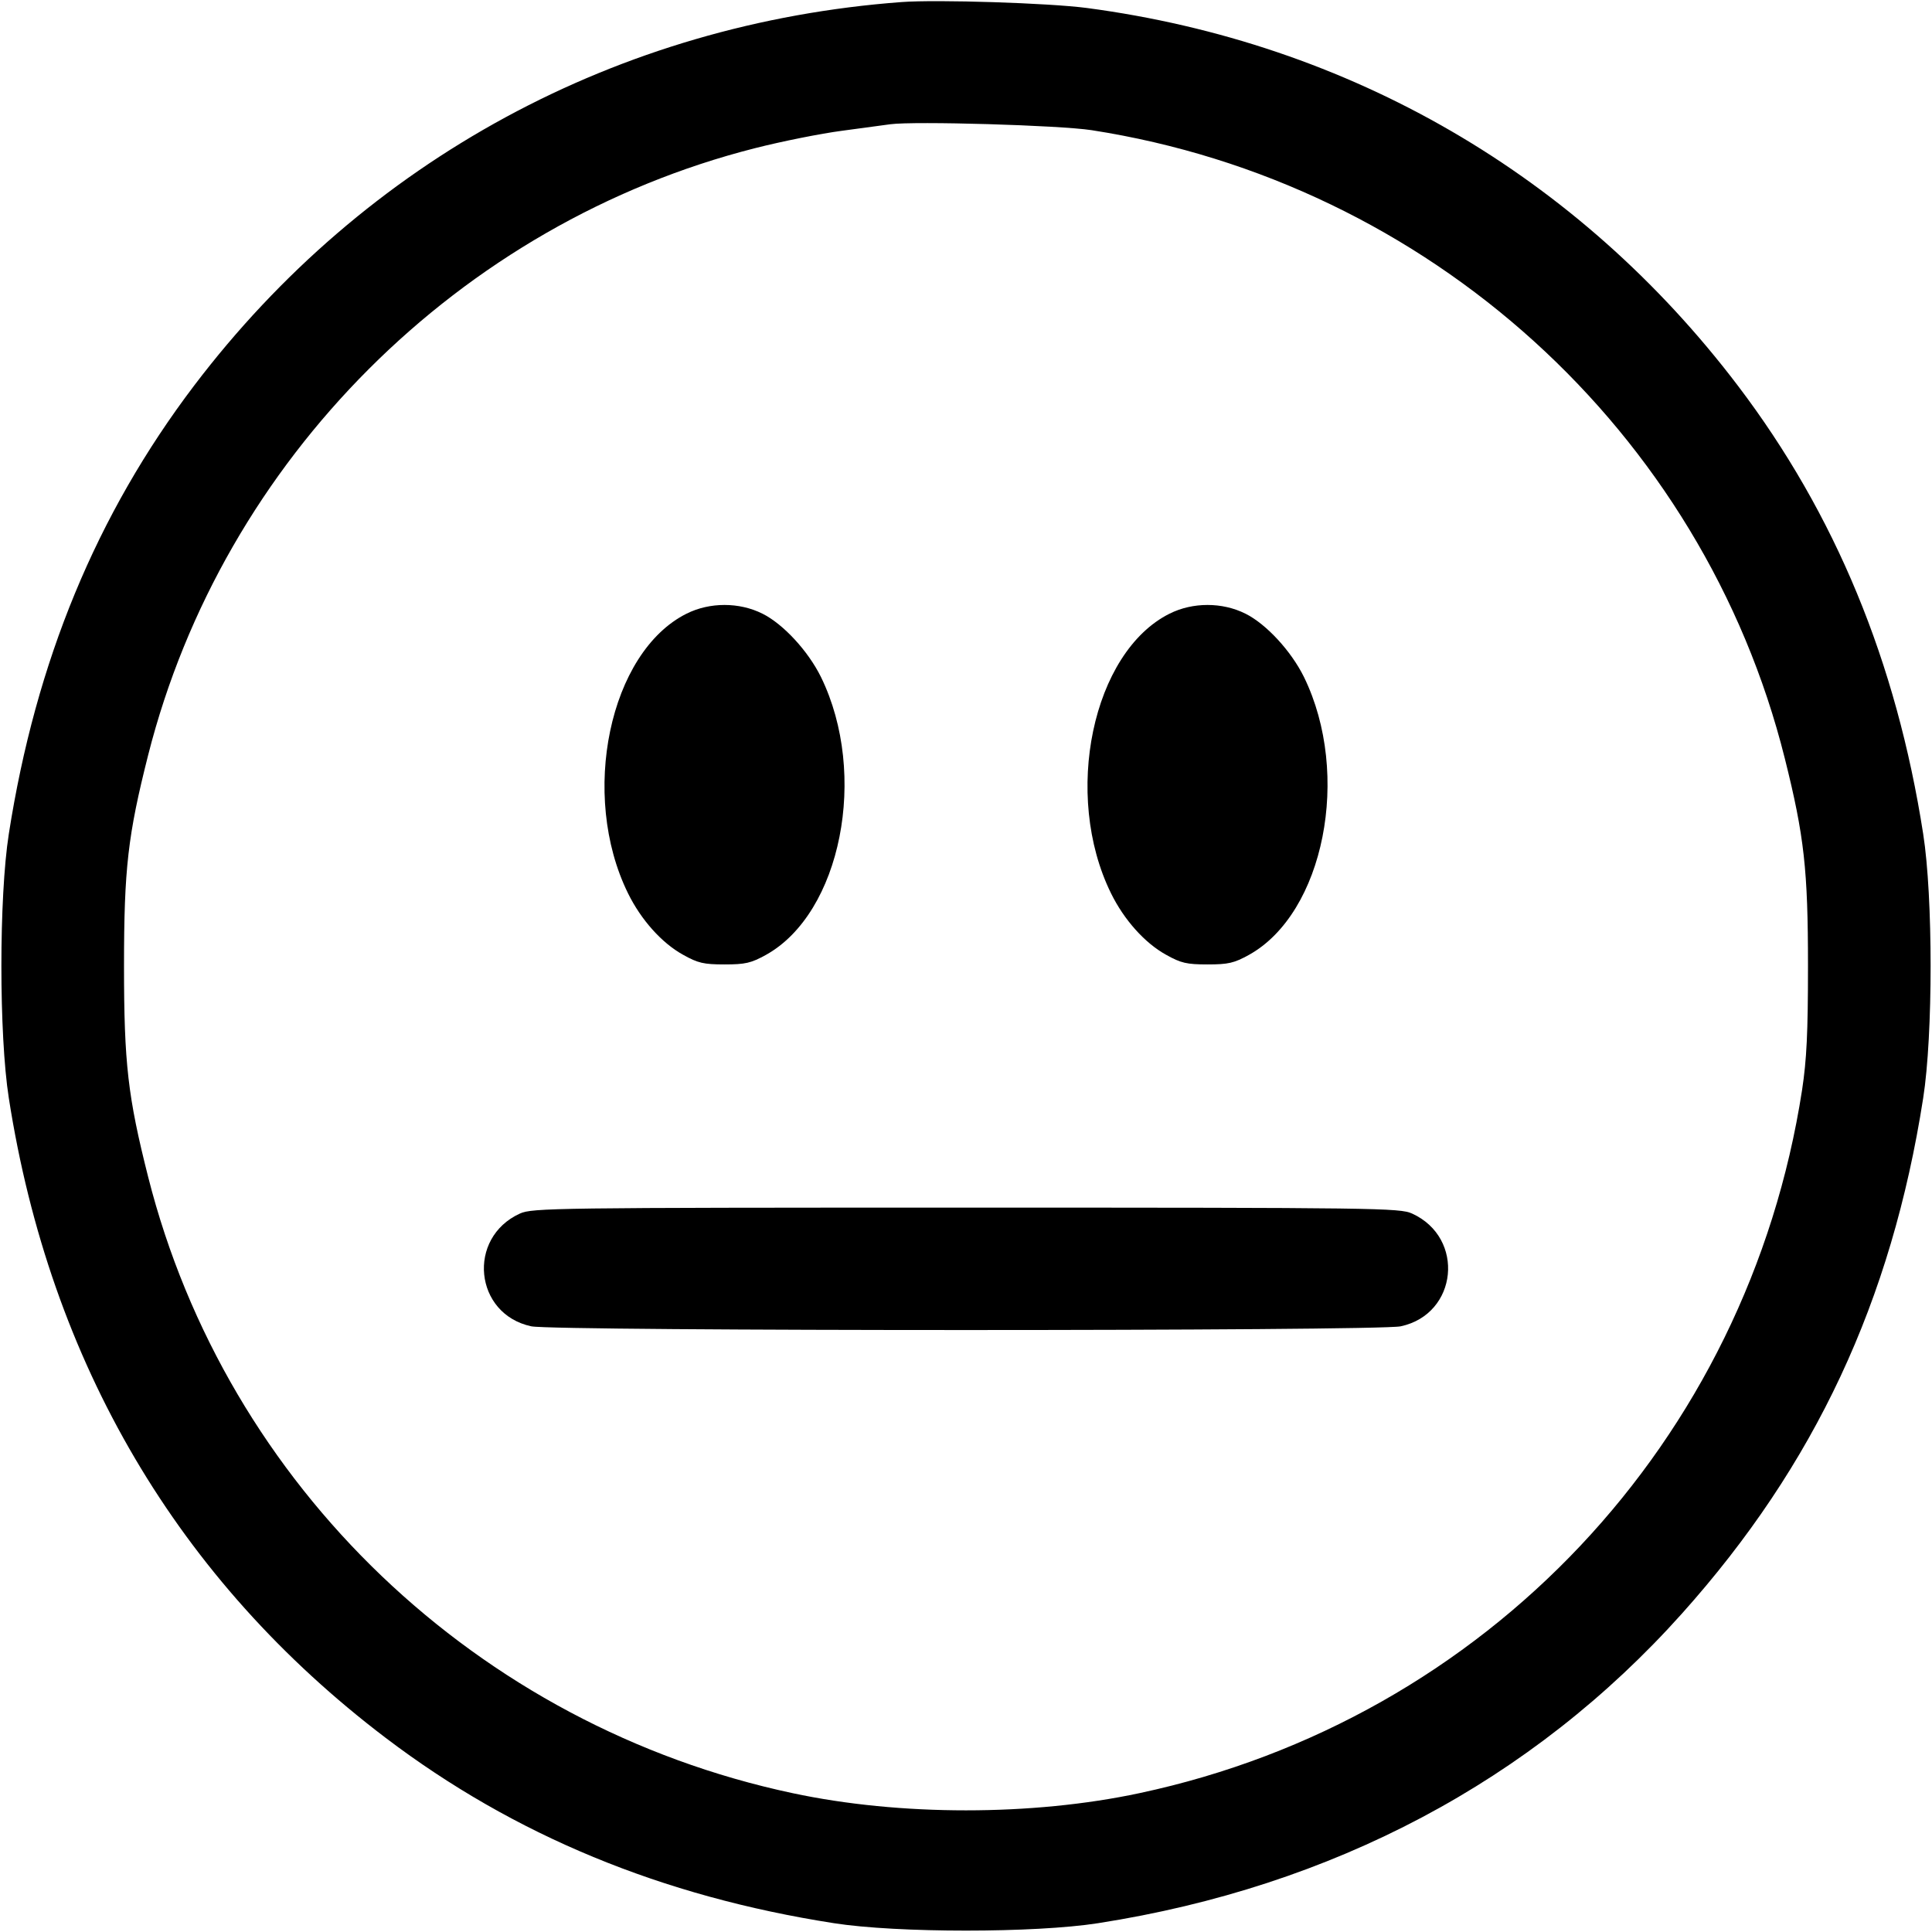 <svg width="16" height="16" fill="currentColor" xmlns="http://www.w3.org/2000/svg"><path d="M7.467 0.017 C 5.118 0.192,3.024 1.327,1.608 3.193 C 0.799 4.260,0.296 5.477,0.073 6.906 C -0.009 7.429,-0.009 8.571,0.073 9.094 C 0.415 11.288,1.476 13.089,3.195 14.393 C 4.257 15.199,5.481 15.705,6.906 15.927 C 7.429 16.009,8.571 16.009,9.094 15.927 C 11.038 15.624,12.690 14.748,13.930 13.362 C 15.030 12.133,15.665 10.775,15.927 9.094 C 16.009 8.571,16.009 7.429,15.927 6.906 C 15.705 5.481,15.199 4.257,14.393 3.195 C 13.070 1.452,11.180 0.355,9.000 0.066 C 8.688 0.025,7.760 -0.005,7.467 0.017 M9.040 1.078 C 11.831 1.511,14.104 3.571,14.781 6.281 C 14.942 6.924,14.973 7.204,14.973 8.000 C 14.973 8.555,14.962 8.775,14.924 9.027 C 14.474 11.939,12.308 14.238,9.437 14.850 C 8.548 15.040,7.452 15.040,6.563 14.850 C 3.952 14.294,1.876 12.308,1.227 9.747 C 1.059 9.083,1.027 8.807,1.027 8.000 C 1.027 7.193,1.059 6.917,1.227 6.253 C 1.847 3.807,3.806 1.848,6.253 1.227 C 6.473 1.171,6.797 1.106,6.973 1.083 C 7.149 1.059,7.329 1.035,7.373 1.029 C 7.574 1.002,8.774 1.037,9.040 1.078 M5.686 5.082 C 5.047 5.401,4.799 6.582,5.201 7.398 C 5.309 7.618,5.481 7.810,5.657 7.907 C 5.780 7.976,5.828 7.987,6.000 7.987 C 6.172 7.987,6.220 7.976,6.343 7.908 C 6.965 7.563,7.193 6.414,6.799 5.607 C 6.693 5.392,6.487 5.168,6.314 5.082 C 6.122 4.986,5.878 4.986,5.686 5.082 M9.686 5.082 C 9.047 5.401,8.799 6.582,9.201 7.398 C 9.309 7.618,9.481 7.810,9.657 7.907 C 9.780 7.976,9.828 7.987,10.000 7.987 C 10.172 7.987,10.220 7.976,10.343 7.908 C 10.965 7.563,11.193 6.414,10.799 5.607 C 10.693 5.392,10.487 5.168,10.314 5.082 C 10.122 4.986,9.878 4.986,9.686 5.082 M4.306 10.050 C 3.864 10.251,3.927 10.883,4.400 10.984 C 4.591 11.025,11.409 11.025,11.600 10.984 C 12.073 10.883,12.136 10.251,11.694 10.050 C 11.592 10.004,11.412 10.001,8.000 10.001 C 4.588 10.001,4.408 10.004,4.306 10.050 " stroke="none" fill-rule="evenodd"></path></svg>